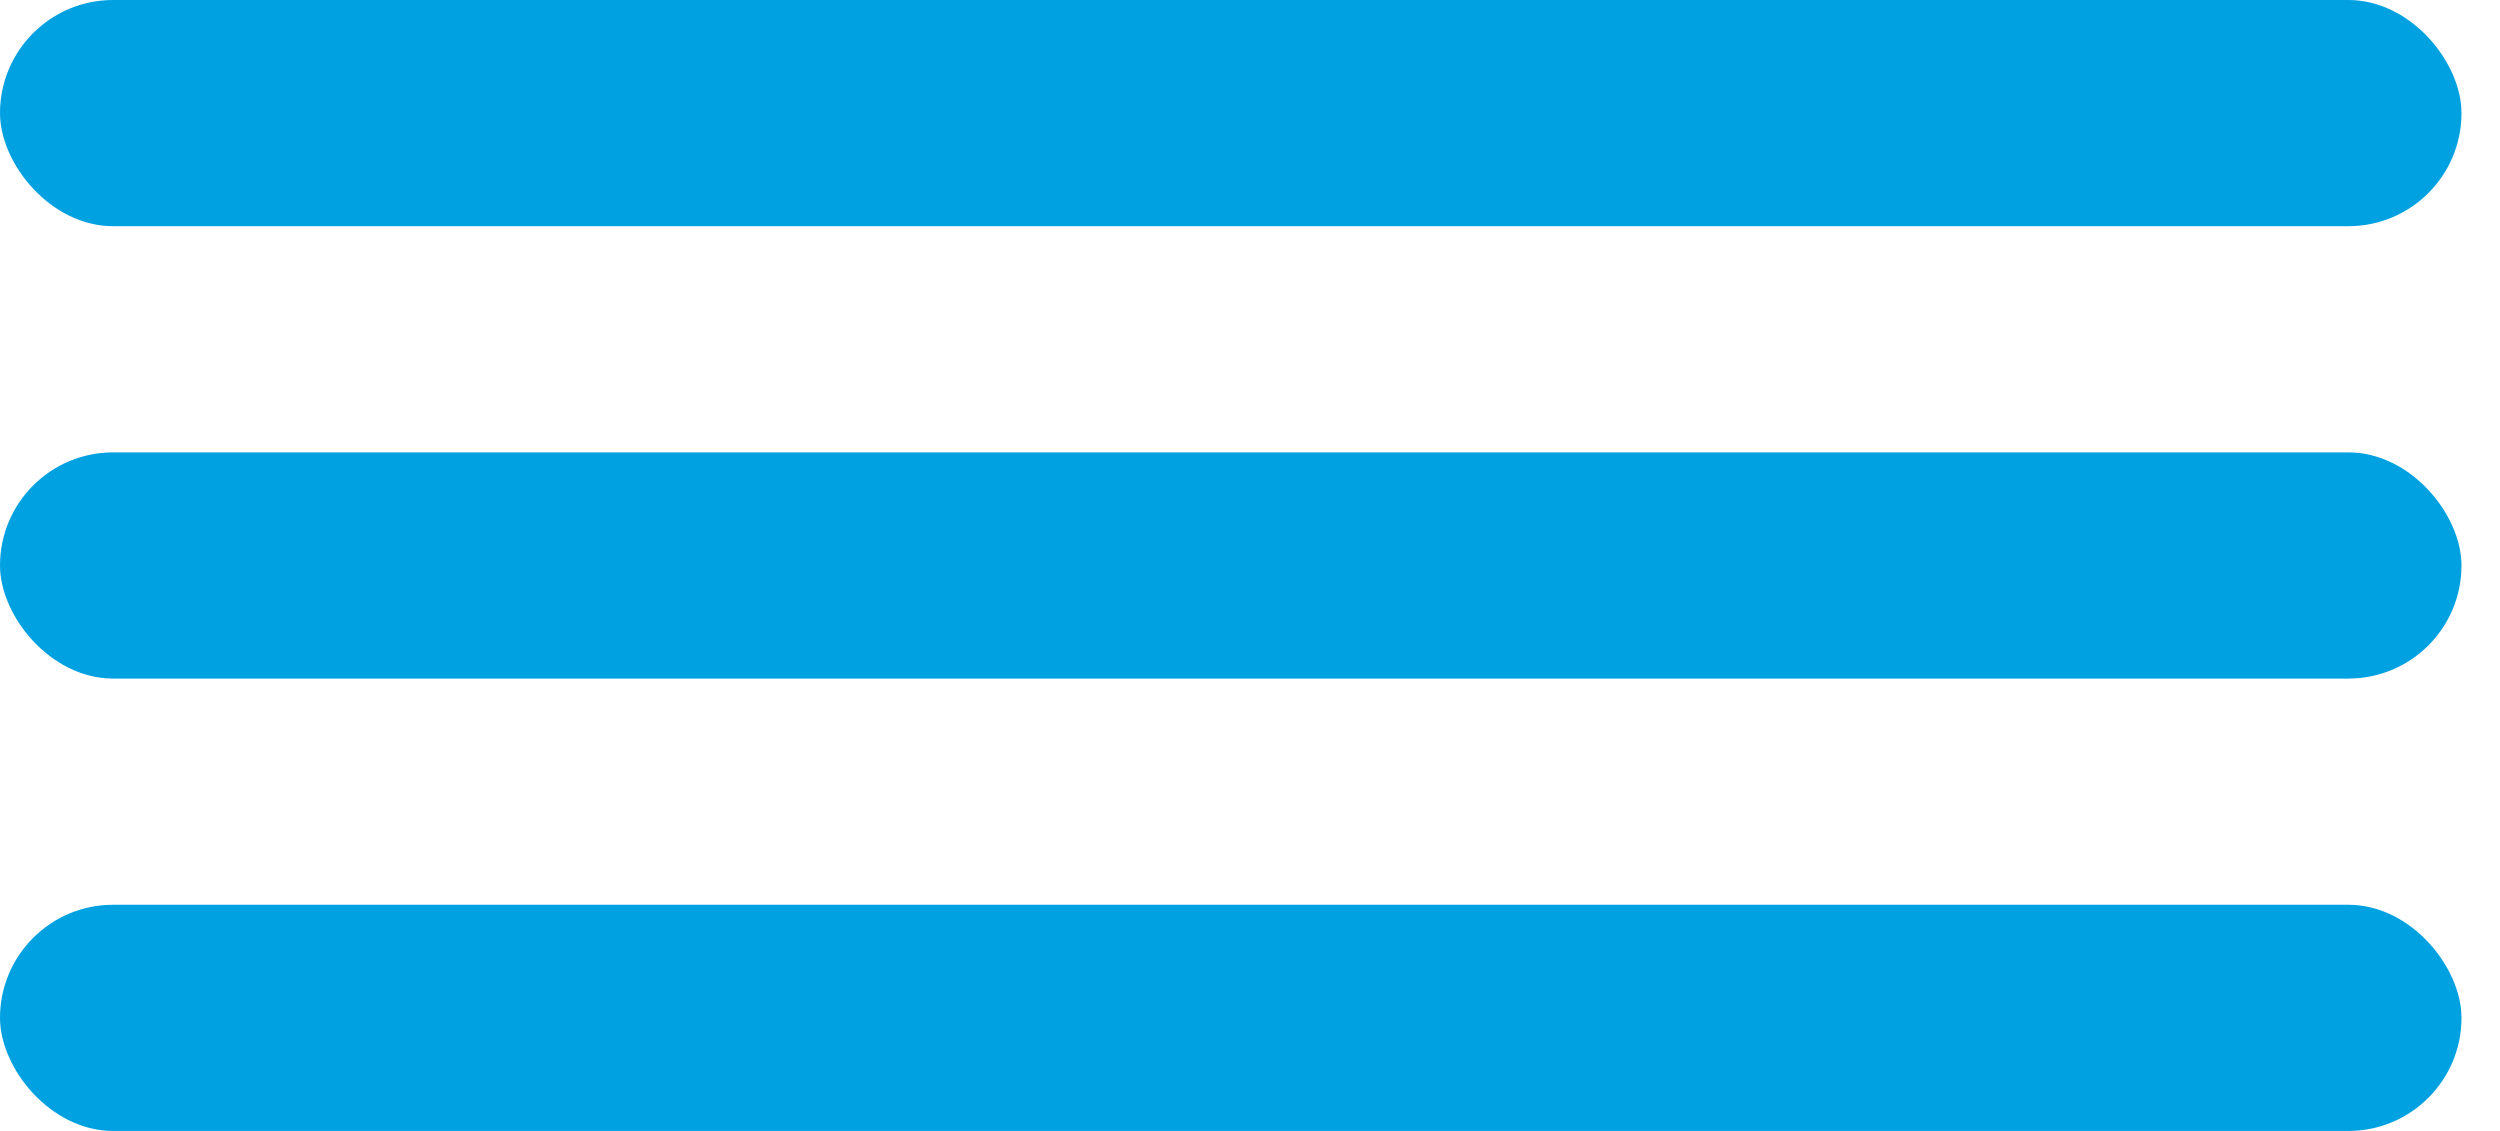 <svg width="42" height="19" viewBox="0 0 42 19" fill="none" xmlns="http://www.w3.org/2000/svg">
<g id="&#208;&#177;&#209;&#131;&#209;&#128;&#208;&#179;&#208;&#181;&#209;&#128;">
<rect id="Rectangle 89" width="41.353" height="3.8" rx="1.9" fill="#00A1E1"/>
<rect id="Rectangle 90" y="7.6" width="41.353" height="3.8" rx="1.9" fill="#00A1E1"/>
<rect id="Rectangle 91" y="15.2" width="41.353" height="3.8" rx="1.9" fill="#00A1E1"/>
</g>
</svg>
